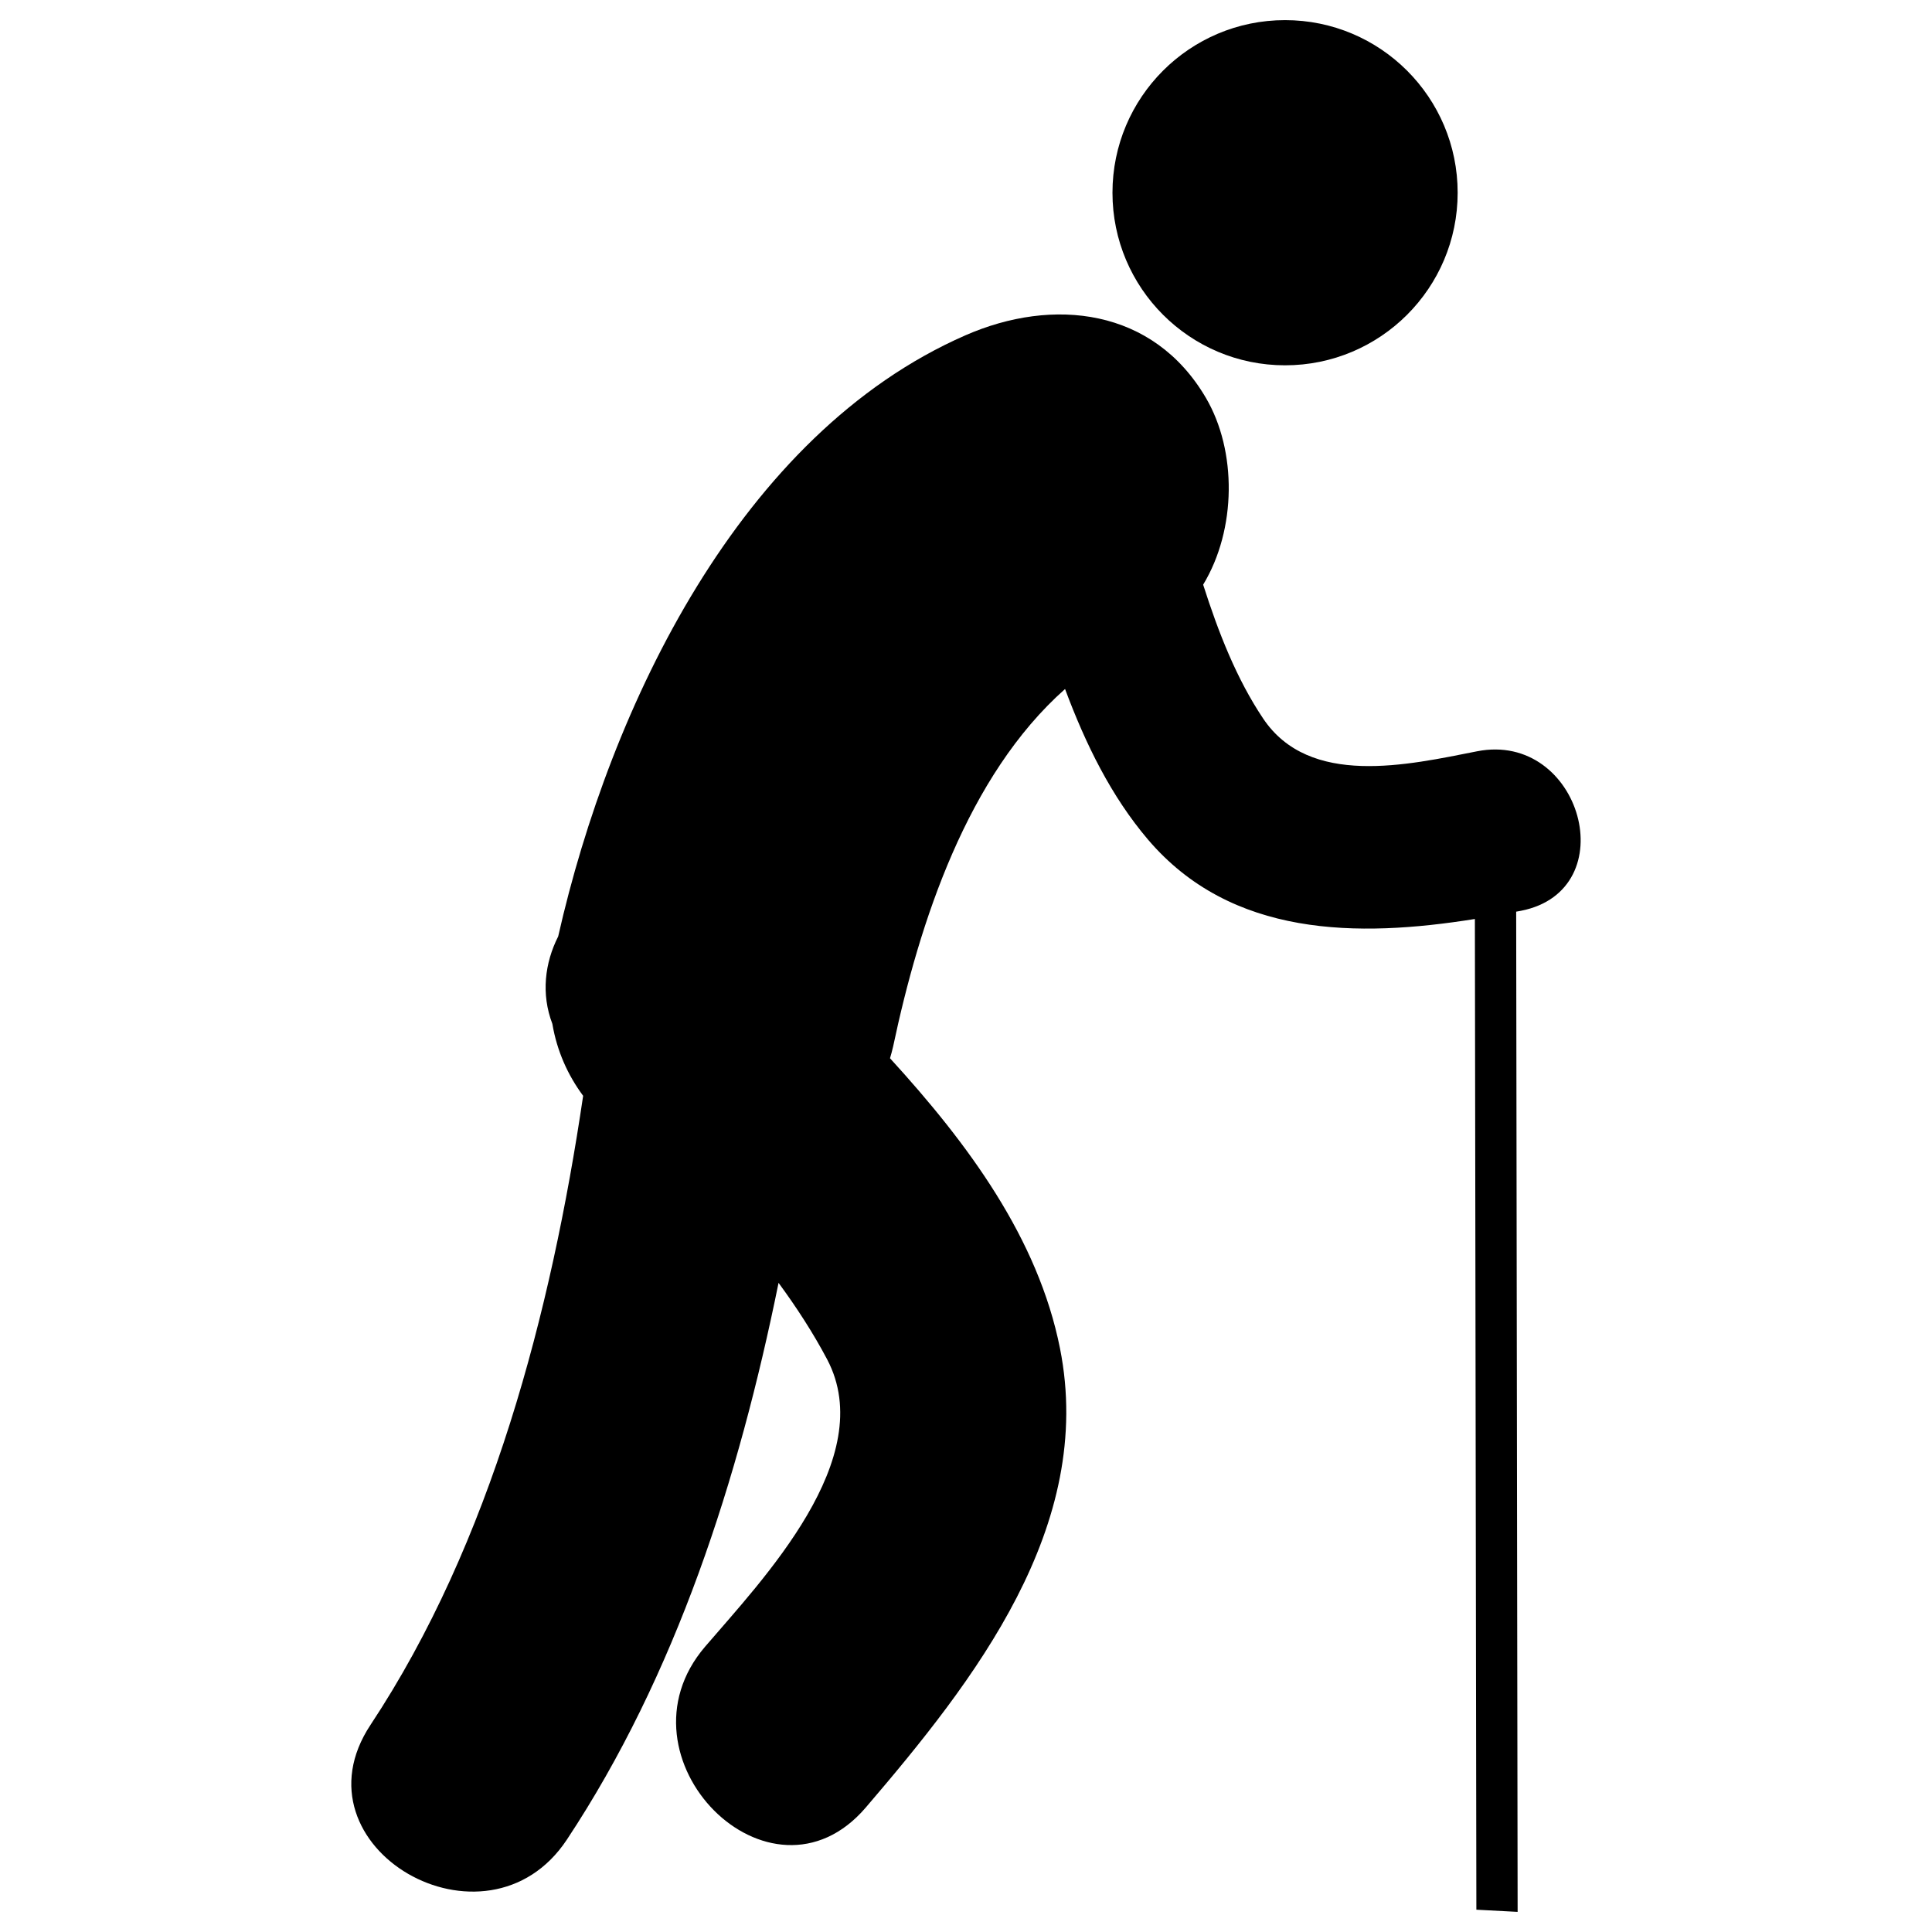 <svg xmlns:rdf="http://www.w3.org/1999/02/22-rdf-syntax-ns#" xmlns="http://www.w3.org/2000/svg" enable-background="new 0 0 1224 792" xml:space="preserve" viewBox="0 0 48 48" height="48" width="48" version="1.1" y="0px" x="0px" xmlns:cc="http://creativecommons.org/ns#" xmlns:dc="http://purl.org/dc/elements/1.1/"><path d="m36.696 18.666c-1.719 0.339-4.163 0.904-5.314-0.815-0.659-0.983-1.11-2.135-1.49-3.325 0.832-1.374 0.84-3.325 0.069-4.64-1.307-2.232-3.798-2.509-5.976-1.555-5.592 2.447-8.82 9.207-10.117 14.934-0.333 0.659-0.428 1.429-0.145 2.172 0.114 0.675 0.385 1.277 0.765 1.788-0.795 5.377-2.287 11.102-5.282 15.628-2.018 3.047 2.877 5.872 4.878 2.852 2.706-4.088 4.267-8.947 5.259-13.833 0.446 0.608 0.856 1.237 1.207 1.901 1.298 2.462-1.616 5.484-3.033 7.139-2.356 2.752 1.621 6.766 3.993 3.995 2.693-3.146 5.707-6.981 4.825-11.408-0.544-2.729-2.274-5.075-4.223-7.207 0.027-0.095 0.055-0.188 0.077-0.29 0.656-3.1 1.845-6.731 4.272-8.884 0.511 1.372 1.148 2.668 2.059 3.739 2.071 2.432 5.209 2.441 8.123 1.975l0.037 24.614 1.025 0.054-0.036-24.85c0.041-0.007 0.082-0.015 0.12-0.022 2.597-0.512 1.494-4.472-1.094-3.962"/><ellipse rx="4.288" ry="4.288" cy="4.788" cx="31.927"/></svg>
